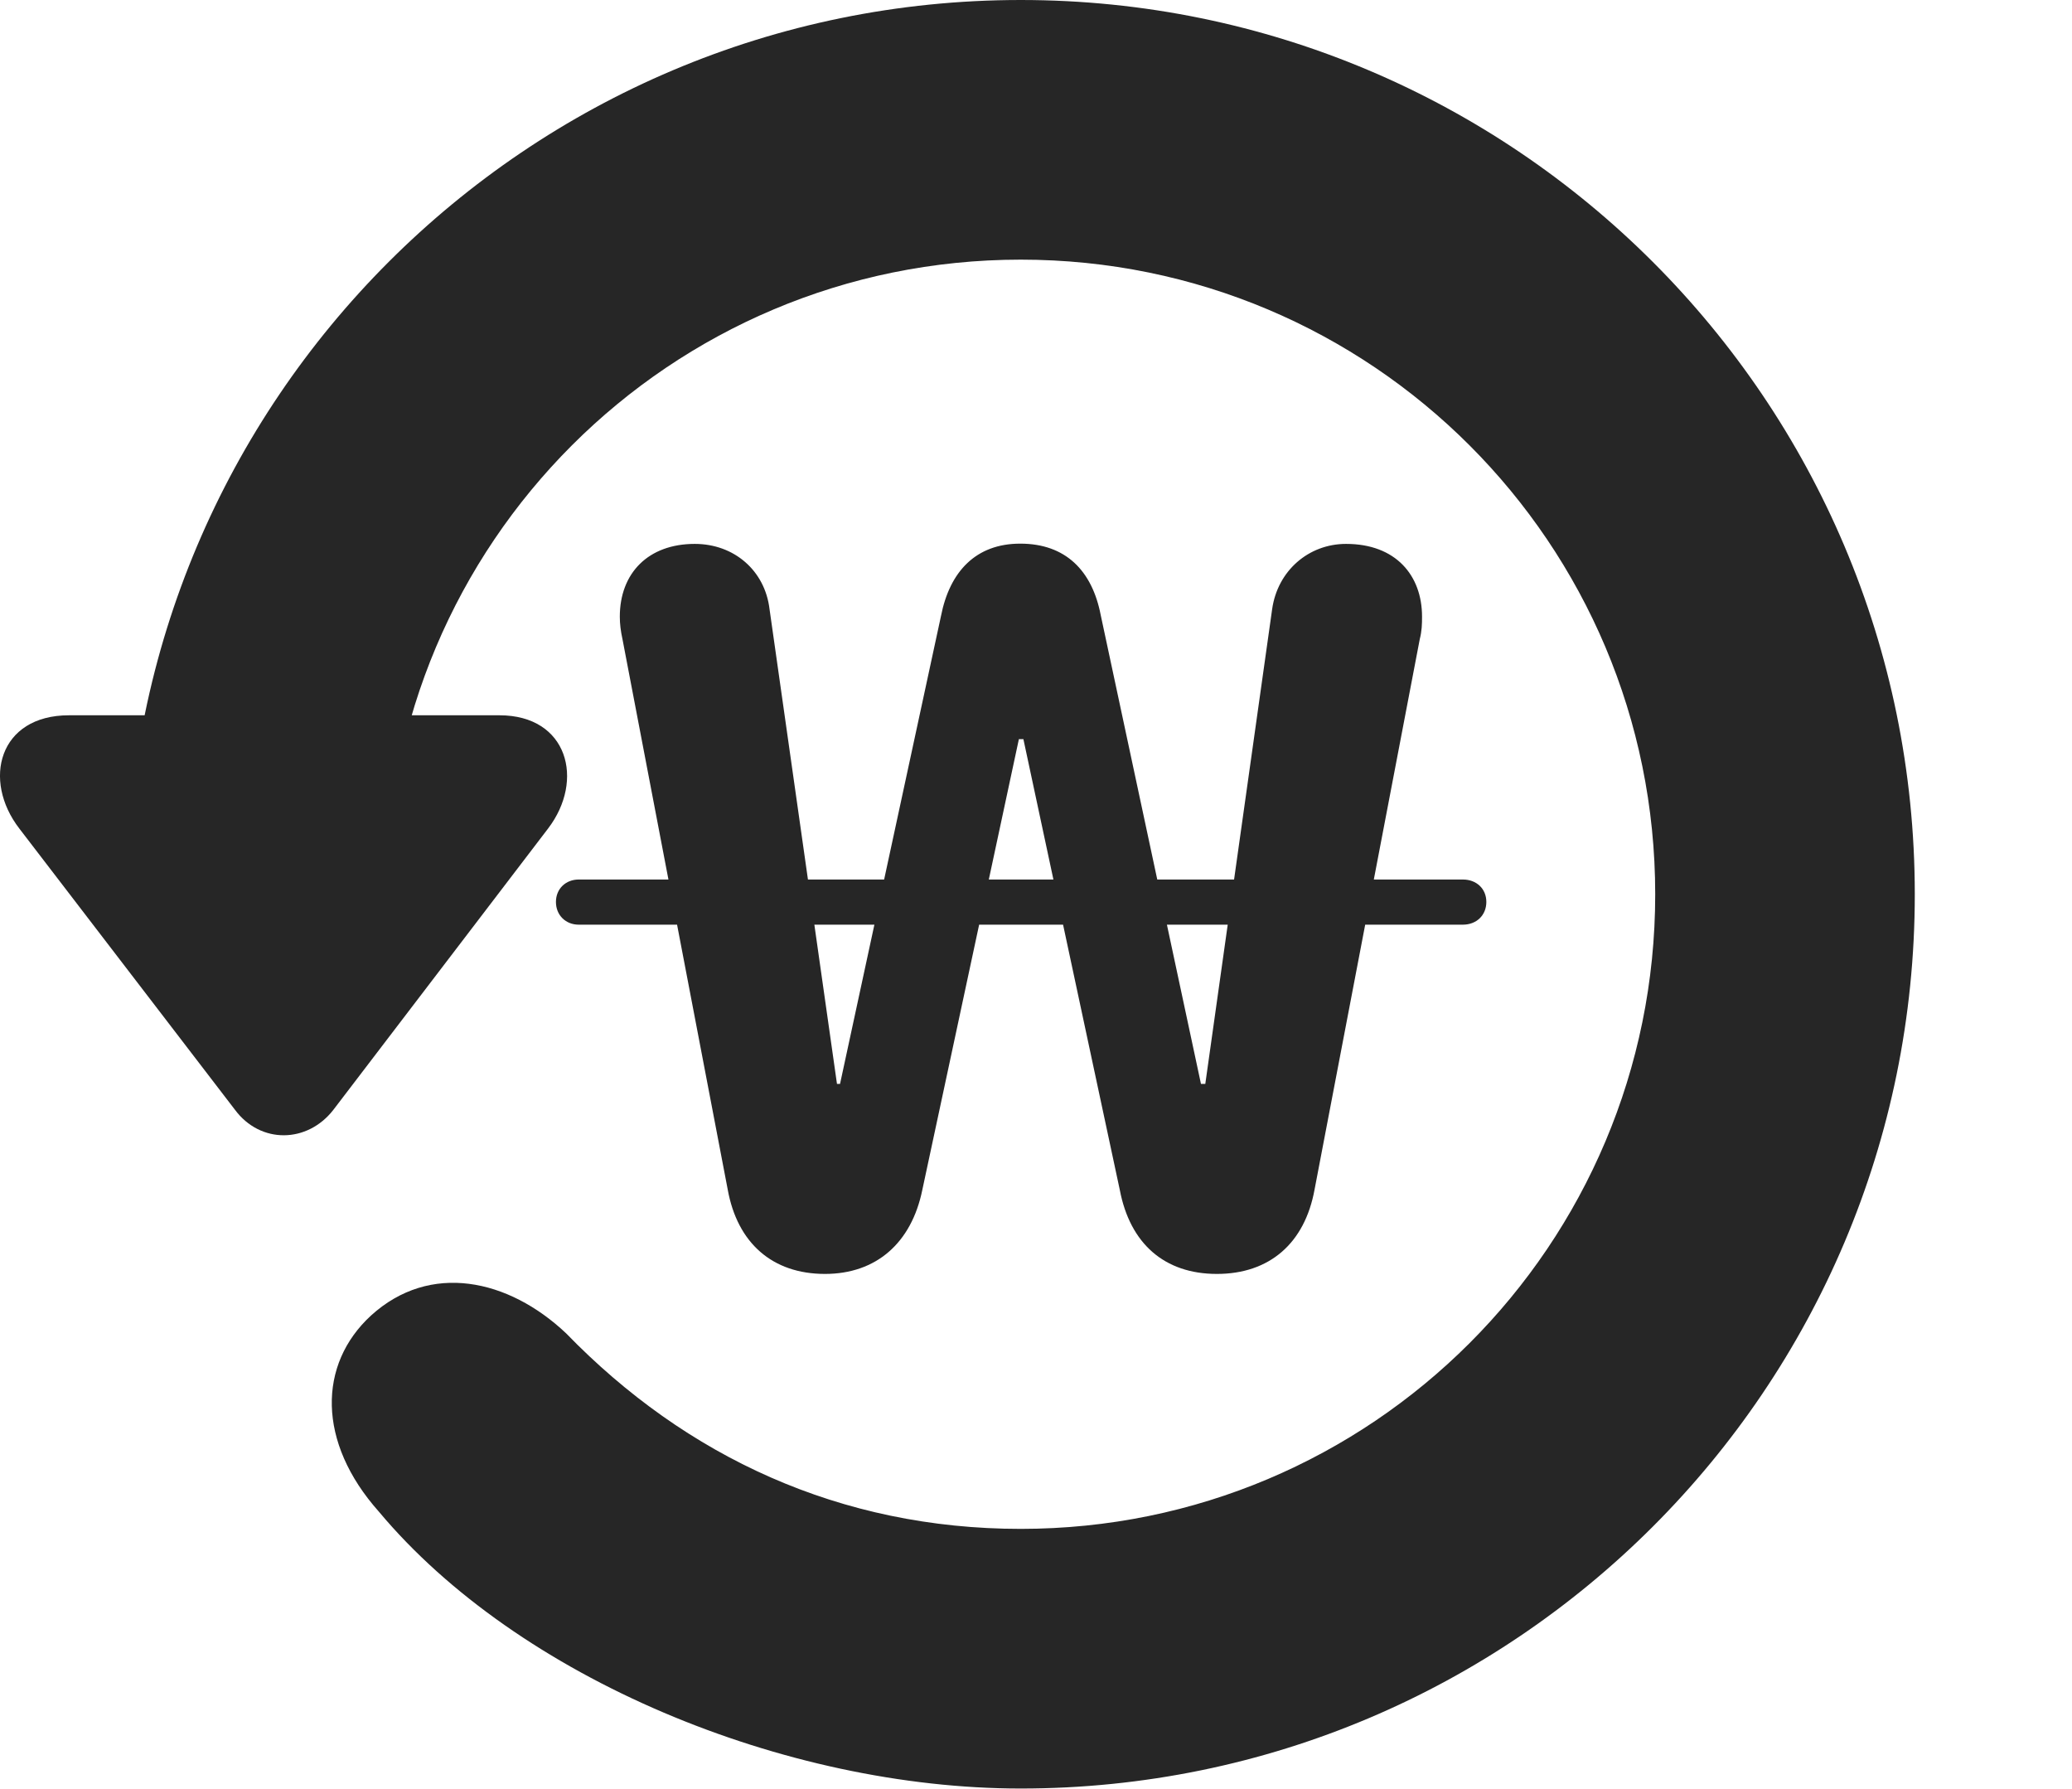 <?xml version="1.0" encoding="UTF-8"?>
<!--Generator: Apple Native CoreSVG 326-->
<!DOCTYPE svg PUBLIC "-//W3C//DTD SVG 1.1//EN" "http://www.w3.org/Graphics/SVG/1.1/DTD/svg11.dtd">
<svg version="1.1" xmlns="http://www.w3.org/2000/svg" xmlns:xlink="http://www.w3.org/1999/xlink"
       viewBox="0 0 24.33 21.006">
       <g>
              <rect height="21.006" opacity="0" width="24.33" x="0" y="0" />
              <path d="M11.986 20.996C17.782 20.996 22.484 16.295 22.484 10.498C22.484 4.702 17.782 0 11.986 0C6.189 0 1.488 4.702 1.488 10.498L4.535 10.498C4.535 6.378 7.866 3.048 11.986 3.048C16.105 3.048 19.436 6.378 19.436 10.498C19.436 14.618 16.105 17.948 11.986 17.948C9.869 17.948 8.055 17.103 6.647 15.652C5.971 15.013 5.05 14.812 4.356 15.444C3.734 16.016 3.721 16.929 4.449 17.746C6.084 19.701 9.215 20.996 11.986 20.996ZM0.809 8.397C-0.014 8.397-0.212 9.159 0.228 9.728L2.759 13.028C3.059 13.432 3.61 13.422 3.915 13.028L6.436 9.726C6.869 9.159 6.668 8.397 5.865 8.397Z"
                     fill="currentColor" fill-opacity="0.85" />
              <path d="M9.687 14.955C10.287 14.955 10.702 14.594 10.83 13.969L11.964 8.677L12.017 8.677L13.149 13.969C13.269 14.598 13.672 14.955 14.289 14.955C14.906 14.955 15.321 14.596 15.436 13.964L16.671 7.505C16.696 7.406 16.698 7.329 16.698 7.239C16.698 6.755 16.39 6.385 15.806 6.385C15.365 6.385 15.002 6.701 14.938 7.15L14.153 12.724L14.102 12.724L12.925 7.221C12.824 6.698 12.512 6.382 11.98 6.382C11.461 6.382 11.152 6.707 11.049 7.233L9.864 12.724L9.828 12.724L9.036 7.15C8.982 6.698 8.62 6.385 8.158 6.385C7.61 6.385 7.278 6.73 7.278 7.239C7.278 7.322 7.288 7.407 7.31 7.507L8.545 13.964C8.658 14.591 9.068 14.955 9.687 14.955ZM6.528 10.588C6.528 10.746 6.645 10.855 6.795 10.855L17.178 10.855C17.336 10.855 17.453 10.746 17.453 10.588C17.453 10.432 17.336 10.325 17.178 10.325L6.795 10.325C6.645 10.325 6.528 10.432 6.528 10.588Z"
                     fill="currentColor" fill-opacity="0.85" />
       </g>
</svg>